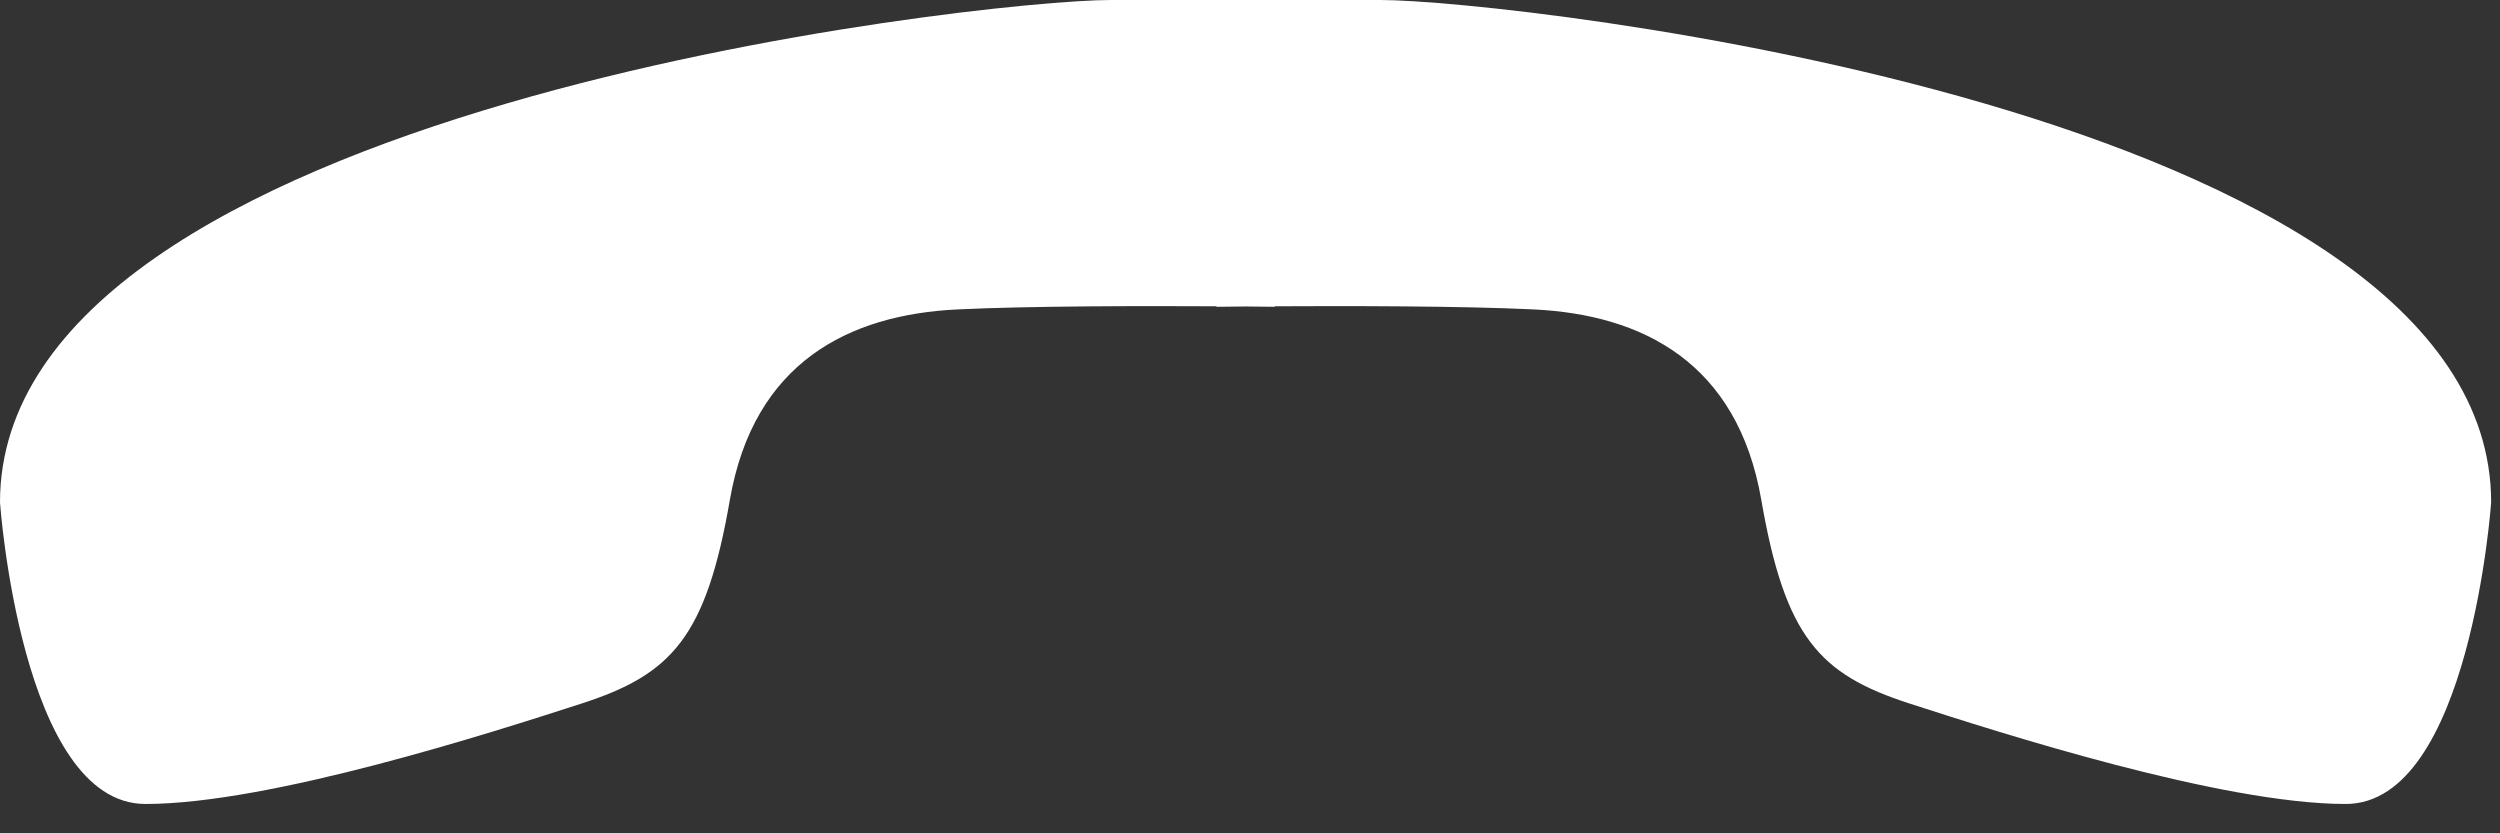 <svg width="39" height="13" viewBox="0 0 39 13" fill="none" xmlns="http://www.w3.org/2000/svg">
<rect x="0" y="0" width="39" height="13" fill="#333333" stroke="none"/>
<path fill-rule="evenodd" clip-rule="evenodd" d="M21.535 0H19.885H18.977H17.327C15.306 0 0 1.691 0 7.838C0 7.838 0.33 12.542 2.269 12.542C4.208 12.542 7.673 11.428 9.076 10.974C10.478 10.52 11.015 9.942 11.386 7.797C11.758 5.652 13.243 4.909 14.934 4.827C16.062 4.772 17.887 4.772 18.977 4.778V4.786C18.977 4.786 19.148 4.783 19.431 4.781C19.713 4.783 19.885 4.786 19.885 4.786V4.778C20.975 4.772 22.8 4.772 23.928 4.827C25.619 4.909 27.104 5.652 27.476 7.797C27.847 9.942 28.383 10.52 29.786 10.974C31.189 11.428 34.654 12.542 36.593 12.542C38.532 12.542 38.862 7.838 38.862 7.838C38.862 1.691 23.556 0 21.535 0Z" fill="white"/>
</svg>
